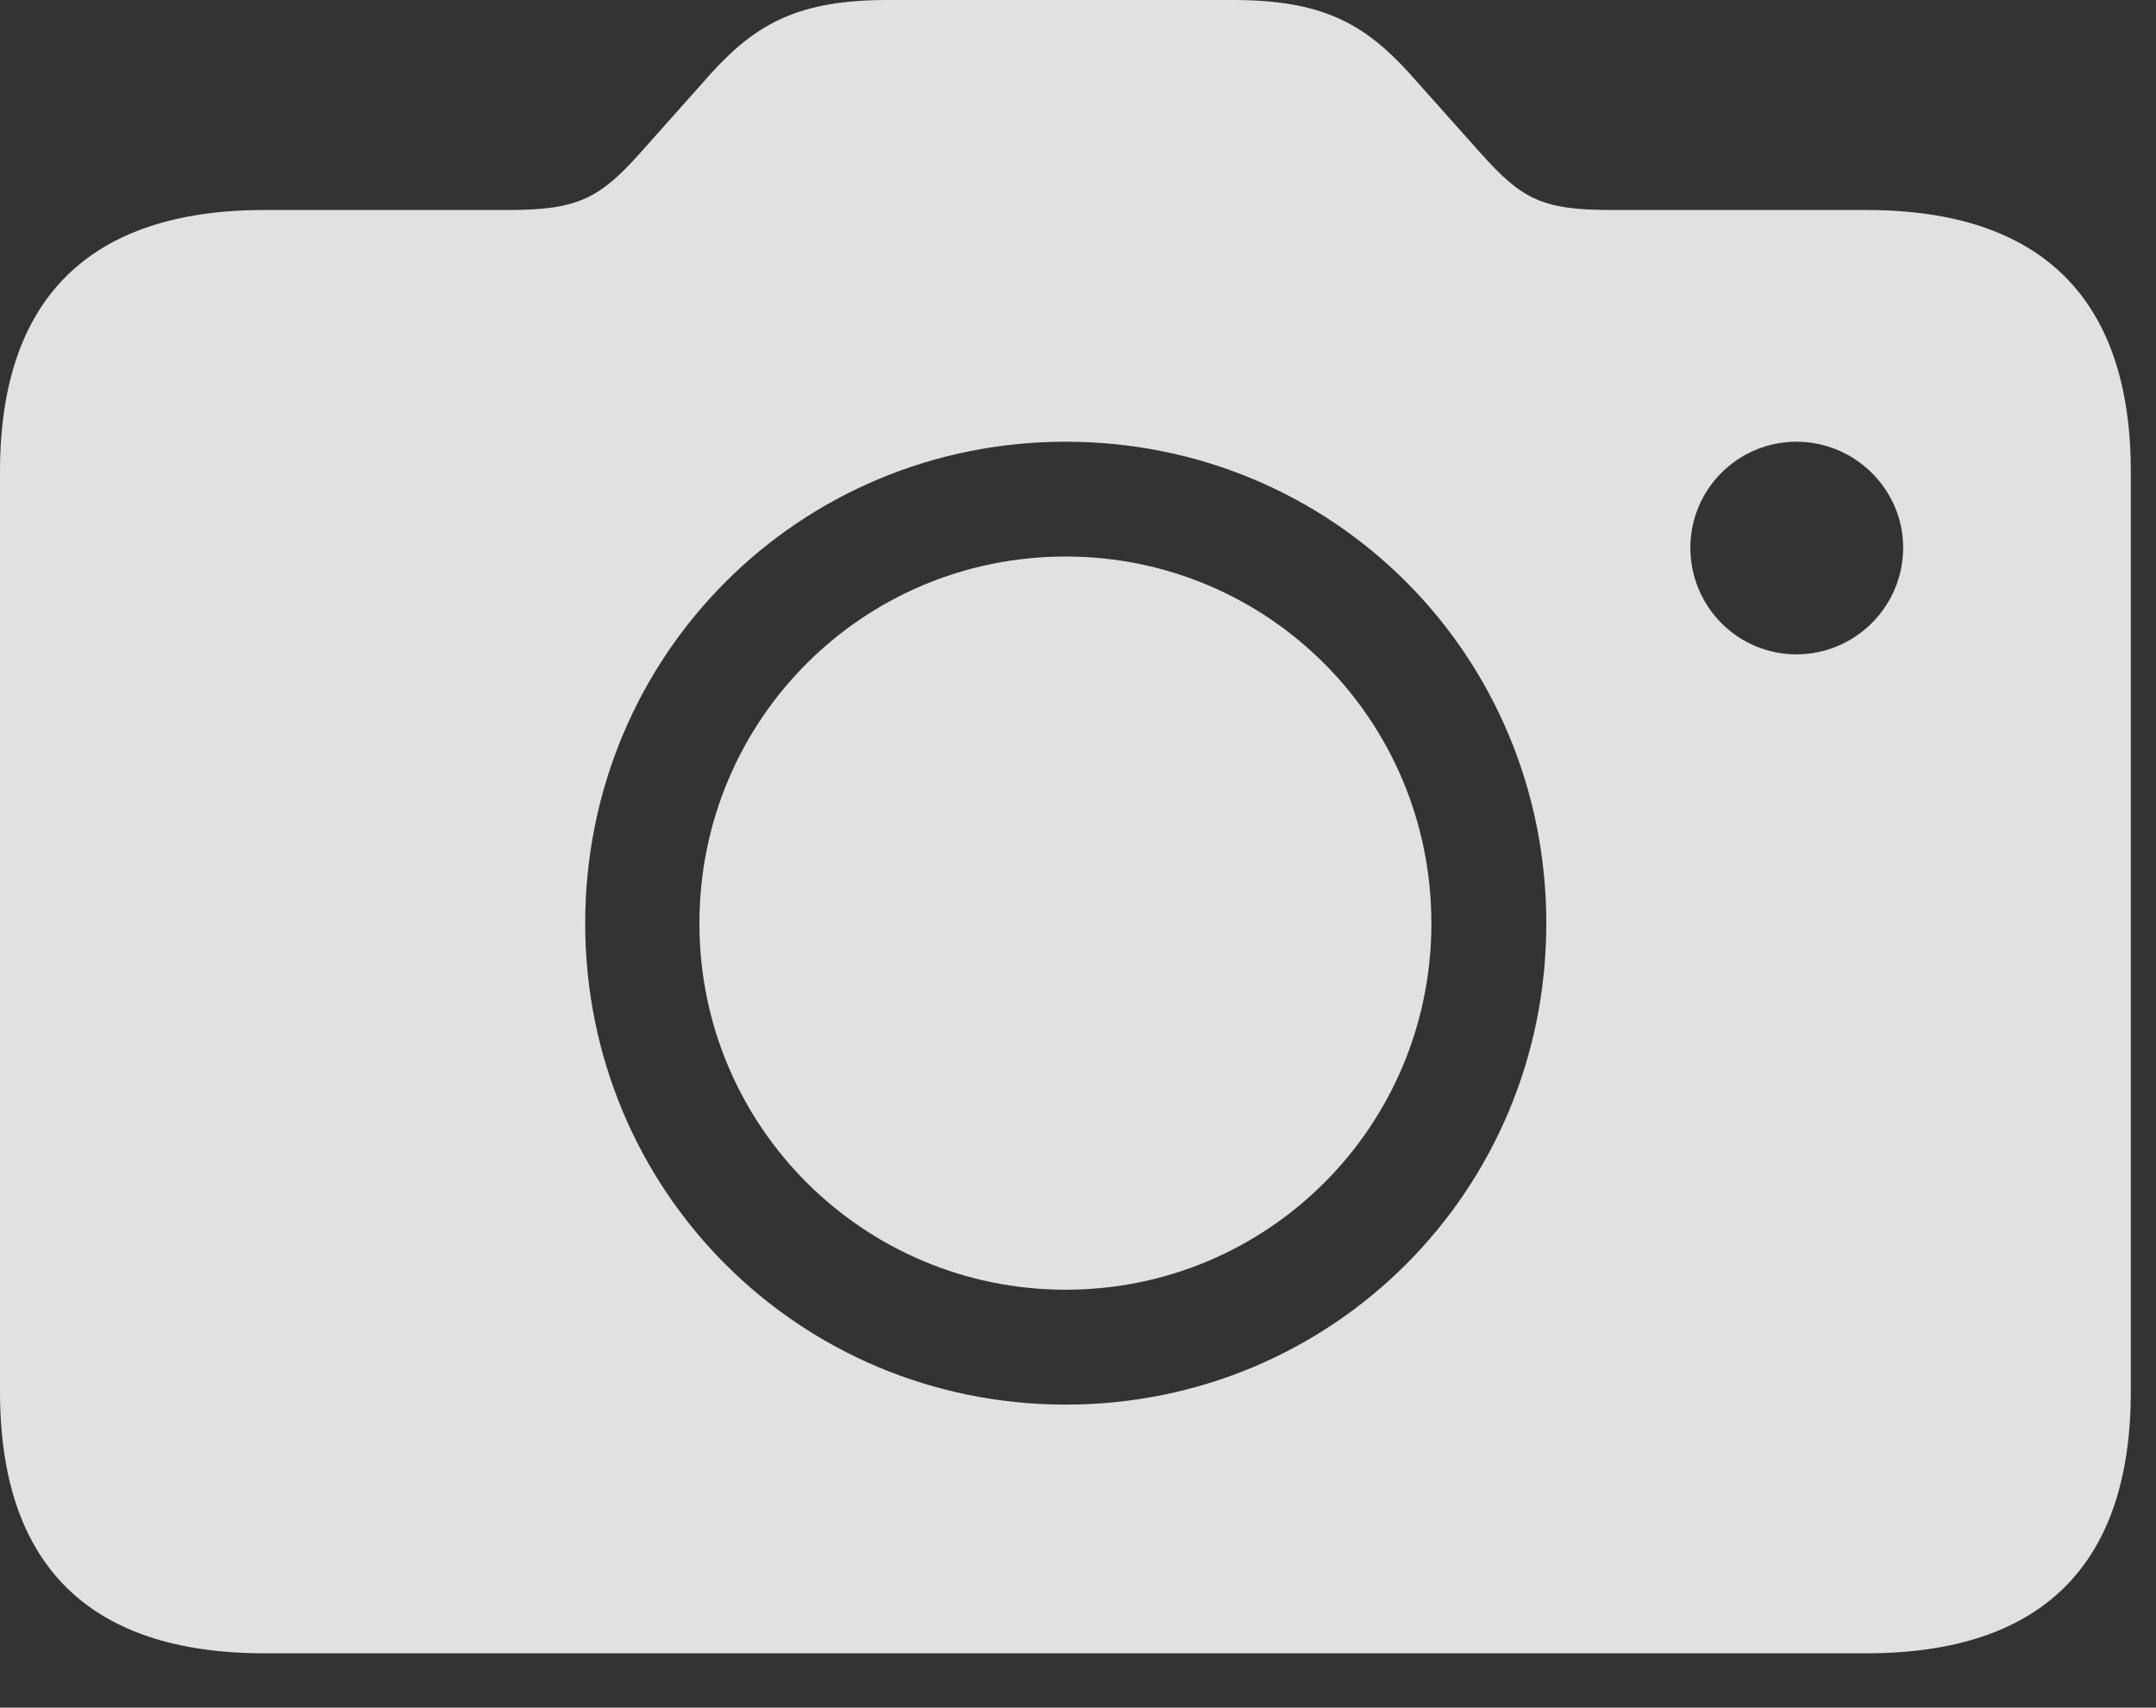 <?xml version="1.0" encoding="UTF-8"?>
<!--Generator: Apple Native CoreSVG 326-->
<!DOCTYPE svg
PUBLIC "-//W3C//DTD SVG 1.1//EN"
       "http://www.w3.org/Graphics/SVG/1.1/DTD/svg11.dtd">
<svg version="1.1" xmlns="http://www.w3.org/2000/svg" xmlns:xlink="http://www.w3.org/1999/xlink" viewBox="0 0 30.977 24.541">
 <rect x="0" y="0" width="30.977" height="24.541" fill="#333333" stroke="none"/>
 <g>
  <rect height="24.541" opacity="0" width="30.977" x="0" y="0"/>
  <path d="M25.811 9.404C24.971 9.404 24.287 8.721 24.287 7.871C24.287 7.031 24.971 6.348 25.811 6.348C26.65 6.348 27.344 7.031 27.344 7.871C27.344 8.721 26.65 9.404 25.811 9.404ZM3.799 23.76L26.816 23.76C29.336 23.76 30.615 22.49 30.615 20L30.615 6.777C30.615 4.297 29.336 3.018 26.816 3.018L23.154 3.018C22.148 3.018 21.865 2.861 21.27 2.197L20.234 1.035C19.59 0.332 18.984 0 17.715 0L12.754 0C11.484 0 10.879 0.332 10.234 1.035L9.199 2.197C8.623 2.842 8.311 3.018 7.314 3.018L3.799 3.018C1.279 3.018 0 4.297 0 6.777L0 20C0 22.49 1.279 23.76 3.799 23.76ZM15.312 20.186C11.484 20.186 8.408 17.119 8.408 13.271C8.408 9.414 11.484 6.348 15.312 6.348C19.15 6.348 22.217 9.414 22.217 13.271C22.217 17.119 19.141 20.186 15.312 20.186ZM15.312 18.535C18.213 18.535 20.566 16.191 20.566 13.271C20.566 10.342 18.213 7.998 15.312 7.998C12.402 7.998 10.049 10.342 10.049 13.271C10.049 16.191 12.412 18.535 15.312 18.535Z" fill="white" fill-opacity="0.85"/>
 </g>
</svg>
